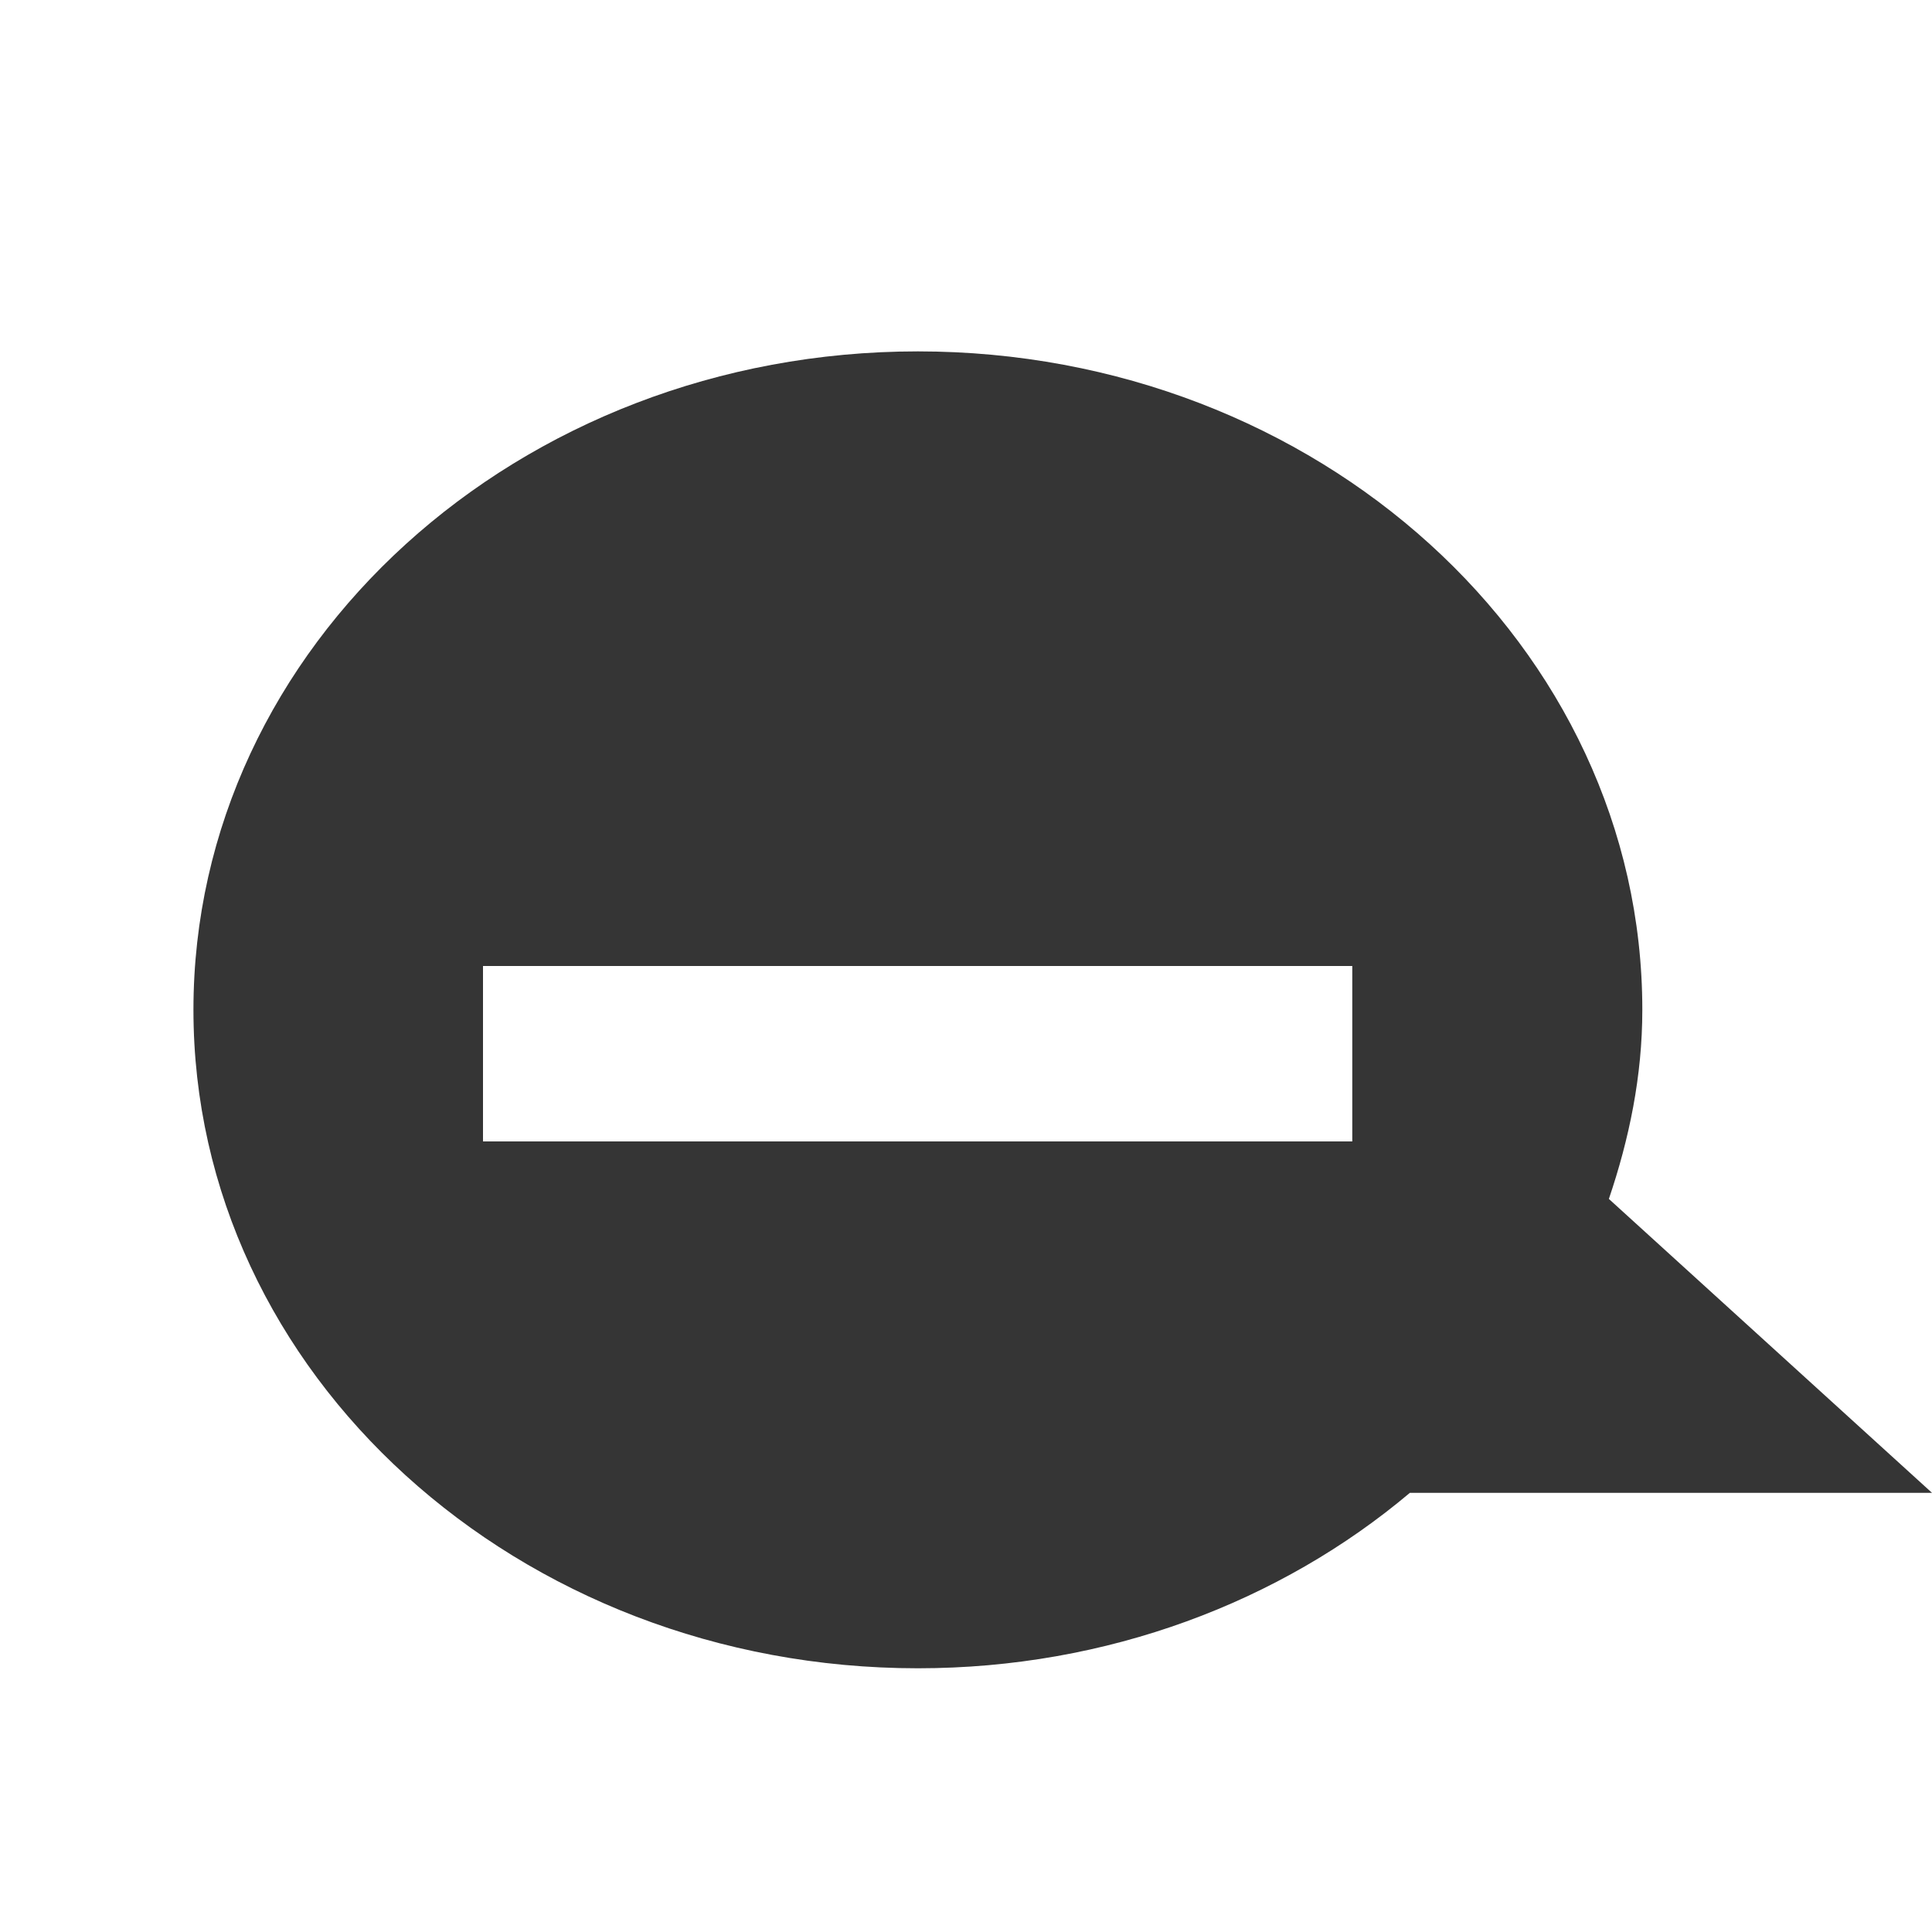 <?xml version="1.0" encoding="UTF-8" standalone="no"?>
<svg
   xmlns:dc="http://purl.org/dc/elements/1.1/"
   xmlns:cc="http://creativecommons.org/ns#"
   xmlns:rdf="http://www.w3.org/1999/02/22-rdf-syntax-ns#"
   xmlns:svg="http://www.w3.org/2000/svg"
   xmlns="http://www.w3.org/2000/svg"
   xmlns:sodipodi="http://sodipodi.sourceforge.net/DTD/sodipodi-0.dtd"
   xmlns:inkscape="http://www.inkscape.org/namespaces/inkscape"
   width="16"
   height="16"
   viewBox="0 0 16 16"
   id="svg3013"
   version="1.1"
   inkscape:version="0.48.5 r10040"
   sodipodi:docname="user-busy-panel.svg">
  <defs
     id="defs3023" />
  <sodipodi:namedview
     pagecolor="#ffffff"
     bordercolor="#666666"
     borderopacity="1"
     objecttolerance="10"
     gridtolerance="10"
     guidetolerance="10"
     inkscape:pageopacity="0"
     inkscape:pageshadow="2"
     inkscape:window-width="640"
     inkscape:window-height="480"
     id="namedview3021"
     showgrid="false"
     inkscape:zoom="14.75"
     inkscape:cx="8"
     inkscape:cy="8"
     inkscape:window-x="0"
     inkscape:window-y="0"
     inkscape:window-maximized="0"
     inkscape:current-layer="svg3013" />
  <path
     inkscape:connector-curvature="0"
     id="path3019"
     d="m 7.602,2.91 c -3.312,0 -6,2.441 -6,5.453 0,3.012 2.688,5.453 6,5.453 1.57,0 3.004,-0.551 4.074,-1.453 l 4.324,0 -2.676,-2.434 c 0.168,-0.496 0.277,-1.016 0.277,-1.566 0,-3.012 -2.691,-5.453 -6,-5.453 z M 11.199,9.453 4,9.453 4,8 11.199,8 z"
     style="fill:#353535;fill-rule:evenodd;fill-opacity:1" />
</svg>
